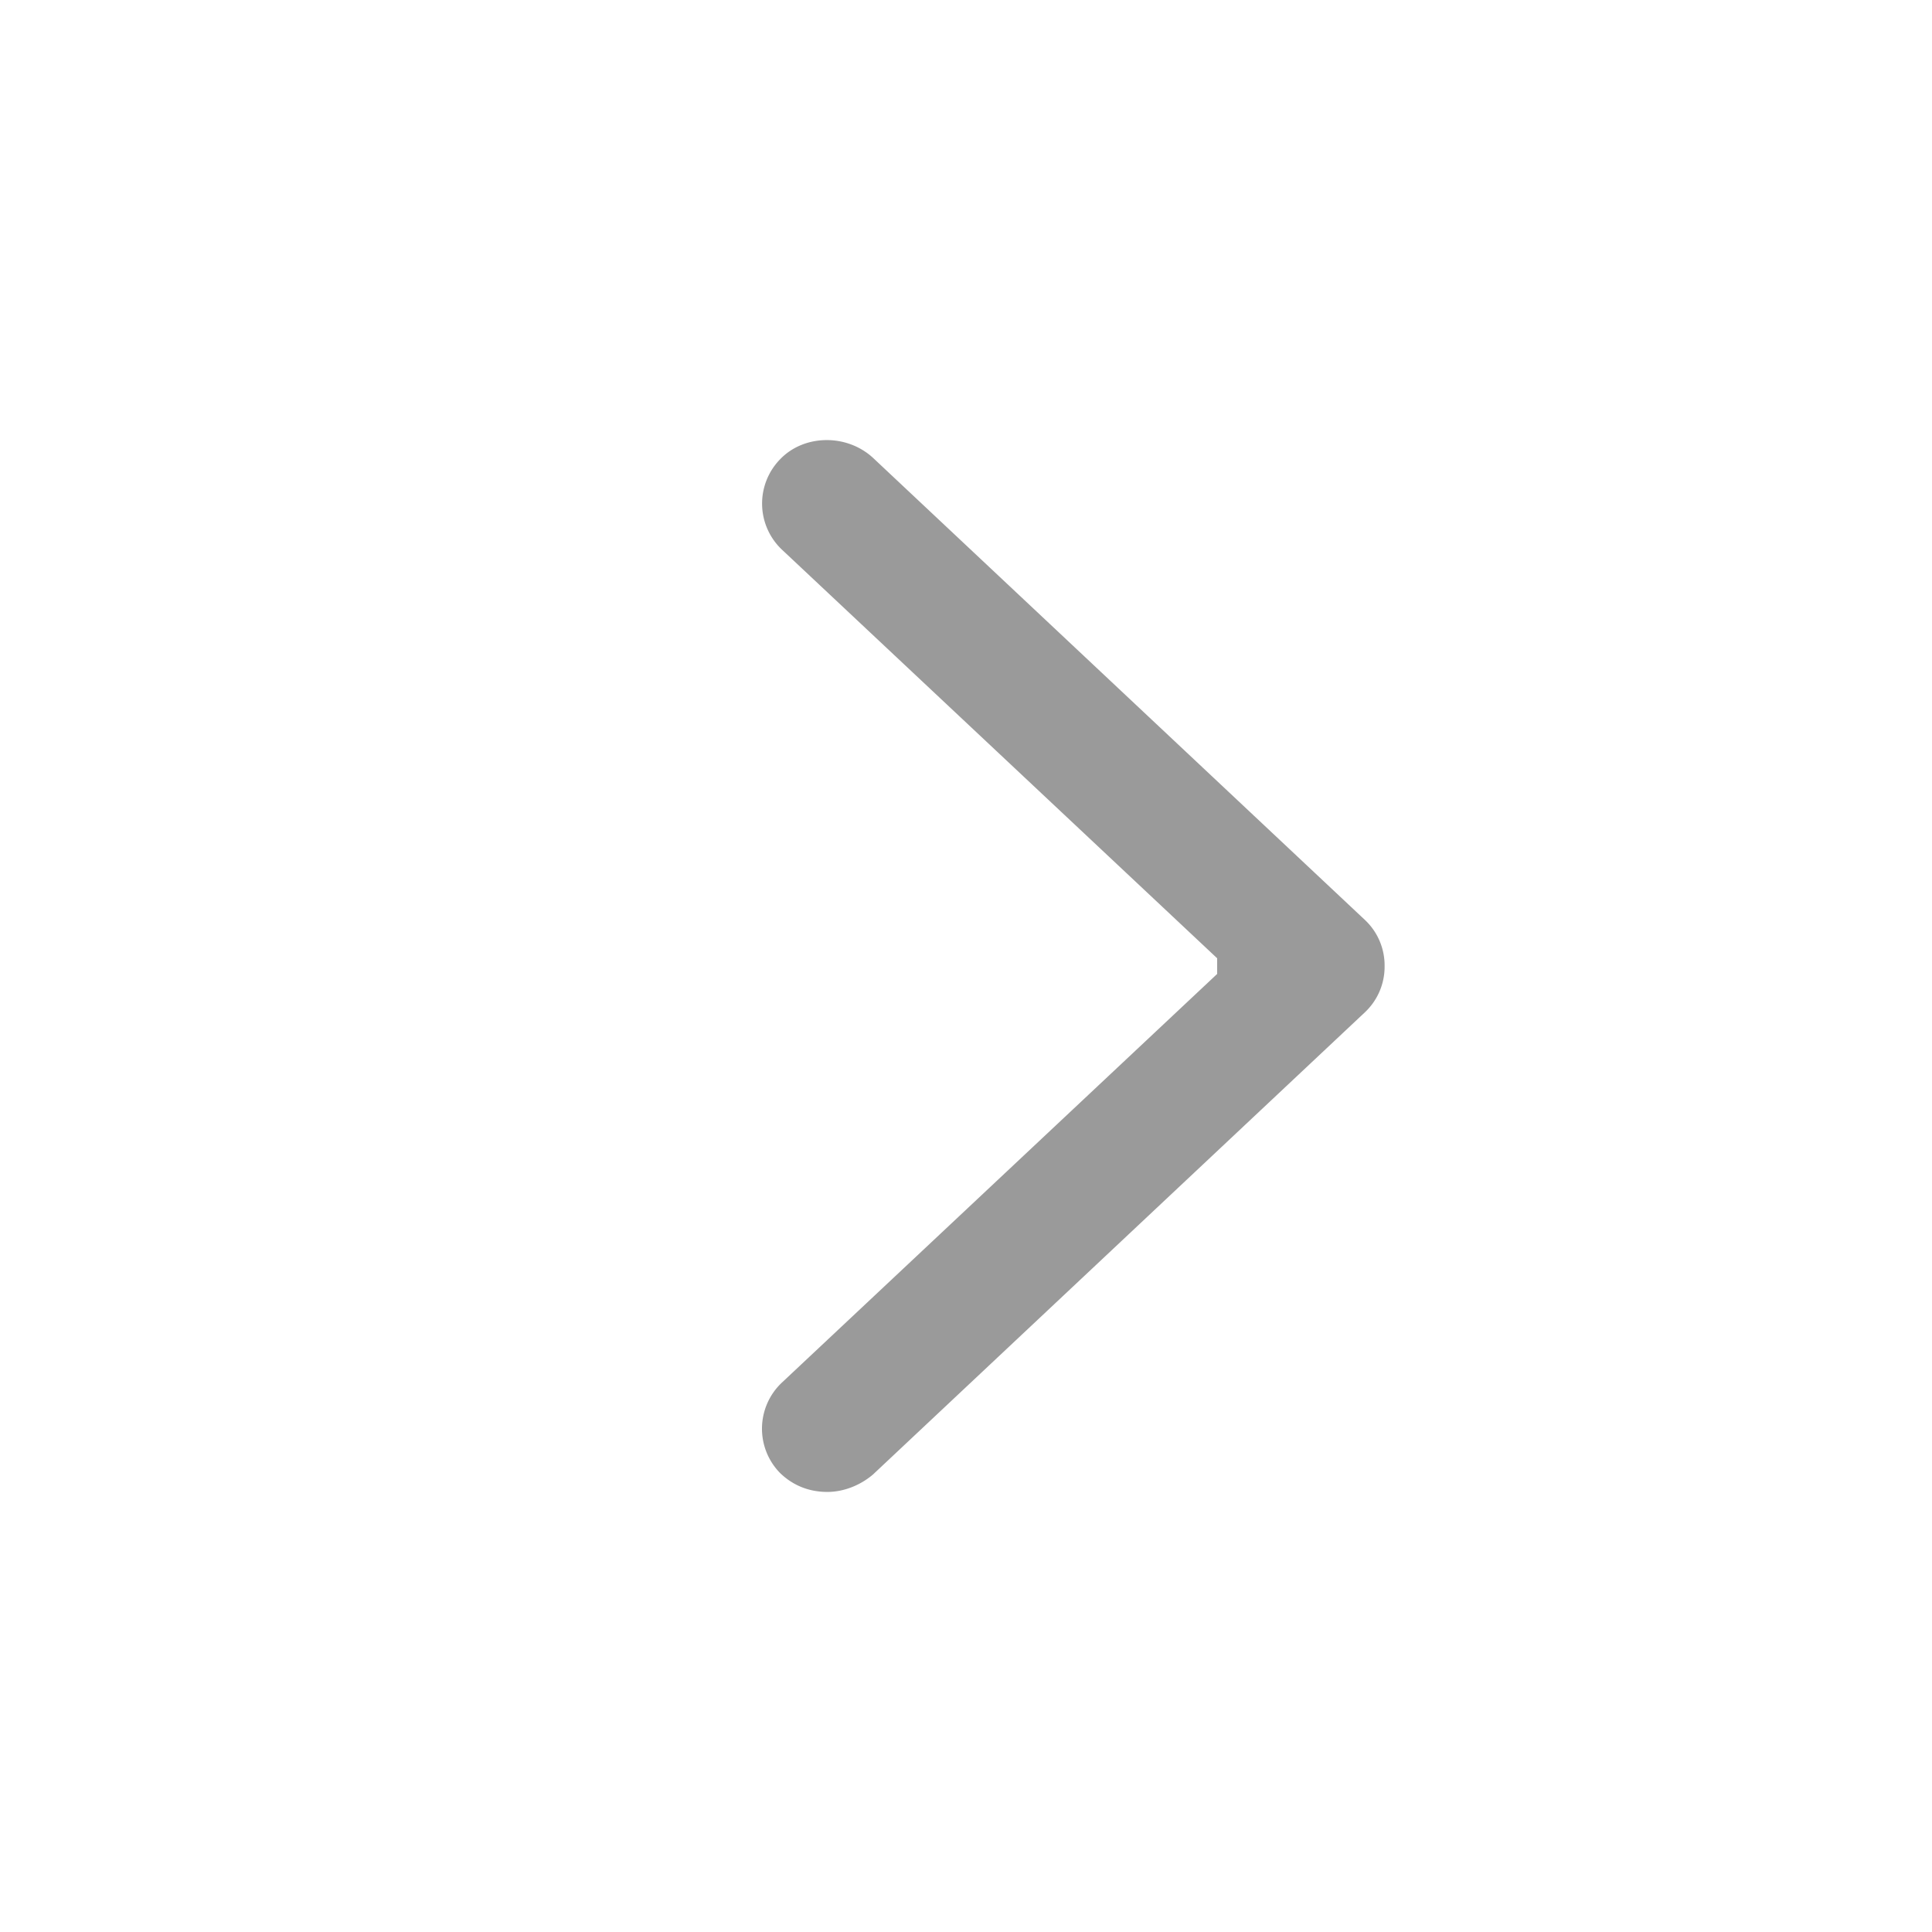 <svg xmlns="http://www.w3.org/2000/svg" width="18" height="18" fill="none" viewBox="0 0 18 18">
    <path fill="#9A9A9A" d="M12.9 9.001a.581.581 0 0 0-.18-.427L8.134 4.266c-.245-.226-.642-.22-.865.012a.591.591 0 0 0 .013.84l4.058 3.81v.146l-4.056 3.808a.59.59 0 0 0-.018.84c.121.118.272.178.442.178.15 0 .305-.06.425-.162l4.586-4.309a.583.583 0 0 0 .181-.428z"/>
</svg>
